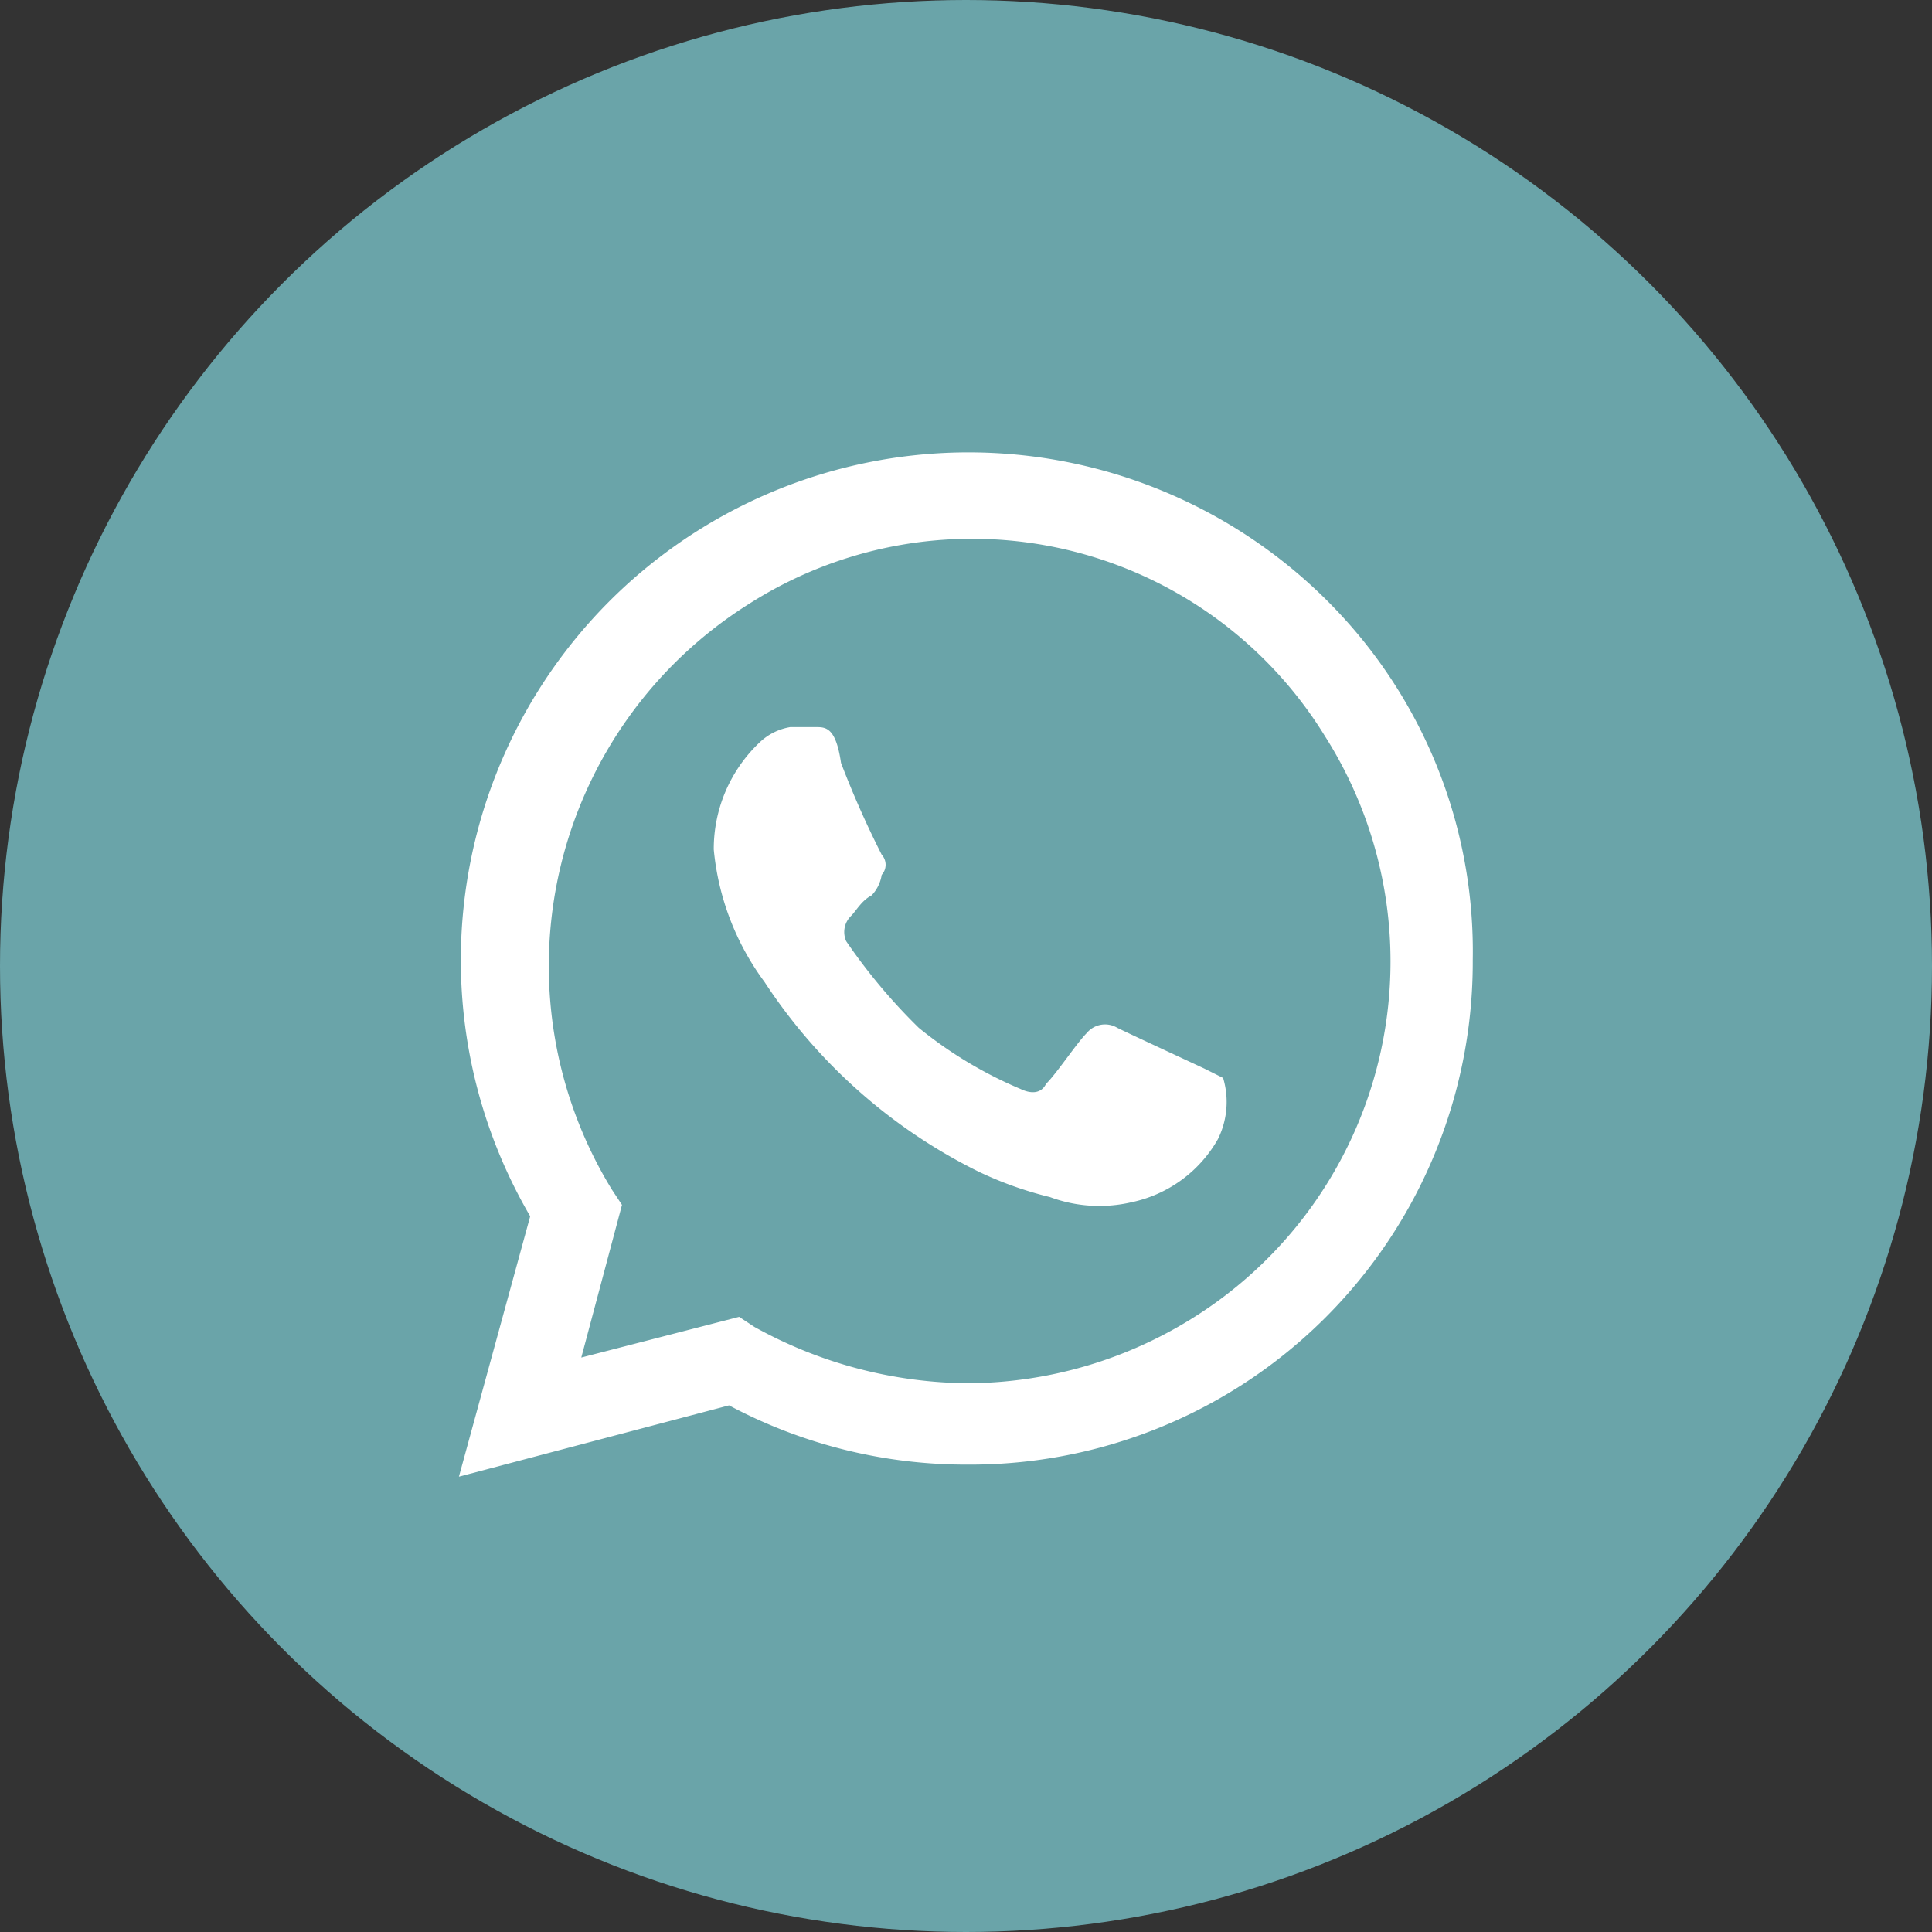<svg xmlns="http://www.w3.org/2000/svg" viewBox="0 0 59.36 59.36"><rect x="0" y="0" width="59.36" height="59.36" fill="#333333" stroke="none"/><defs><style>.cls-1{fill:#6aa4a9;}.cls-2{fill:#fff;}</style></defs><g id="Capa_2" data-name="Capa 2"><g id="Capa_1-2" data-name="Capa 1"><circle class="cls-1" cx="29.68" cy="29.68" r="29.68"/><path class="cls-2" d="M37,32.83c-.32-.15-2.35-1.09-2.67-1.25a.73.73,0,0,0-.94.16c-.31.31-.93,1.25-1.25,1.56-.15.31-.47.31-.78.16a12.83,12.83,0,0,1-3.13-1.88A17.61,17.61,0,0,1,26,28.92a.69.69,0,0,1,.15-.78c.16-.16.32-.47.63-.63a1.17,1.17,0,0,0,.31-.63.46.46,0,0,0,0-.62,29.52,29.52,0,0,1-1.25-2.82c-.16-1.1-.47-1.1-.78-1.1h-.78a1.78,1.78,0,0,0-.94.47,4.51,4.51,0,0,0-1.41,3.29,8.11,8.11,0,0,0,1.56,4.07A16.7,16.7,0,0,0,30.07,36a11.28,11.28,0,0,0,2.19.78,4.36,4.36,0,0,0,2.5.16A4,4,0,0,0,37.42,35a2.57,2.57,0,0,0,.16-1.88L37,32.83m3.91-14.24A15.6,15.6,0,0,0,16.29,37.37l-2.19,8,8.3-2.19A15.48,15.48,0,0,0,29.75,45h0a15.44,15.44,0,0,0,15.5-15.5,15.2,15.2,0,0,0-4.38-10.95M36.64,40.5a13.14,13.14,0,0,1-6.89,2h0a13.71,13.71,0,0,1-6.57-1.73l-.47-.31-4.85,1.25,1.25-4.69-.31-.47a13.14,13.14,0,0,1,4.22-18,12.73,12.73,0,0,1,17.69,4.07A12.91,12.91,0,0,1,36.64,40.5"/></g></g></svg>